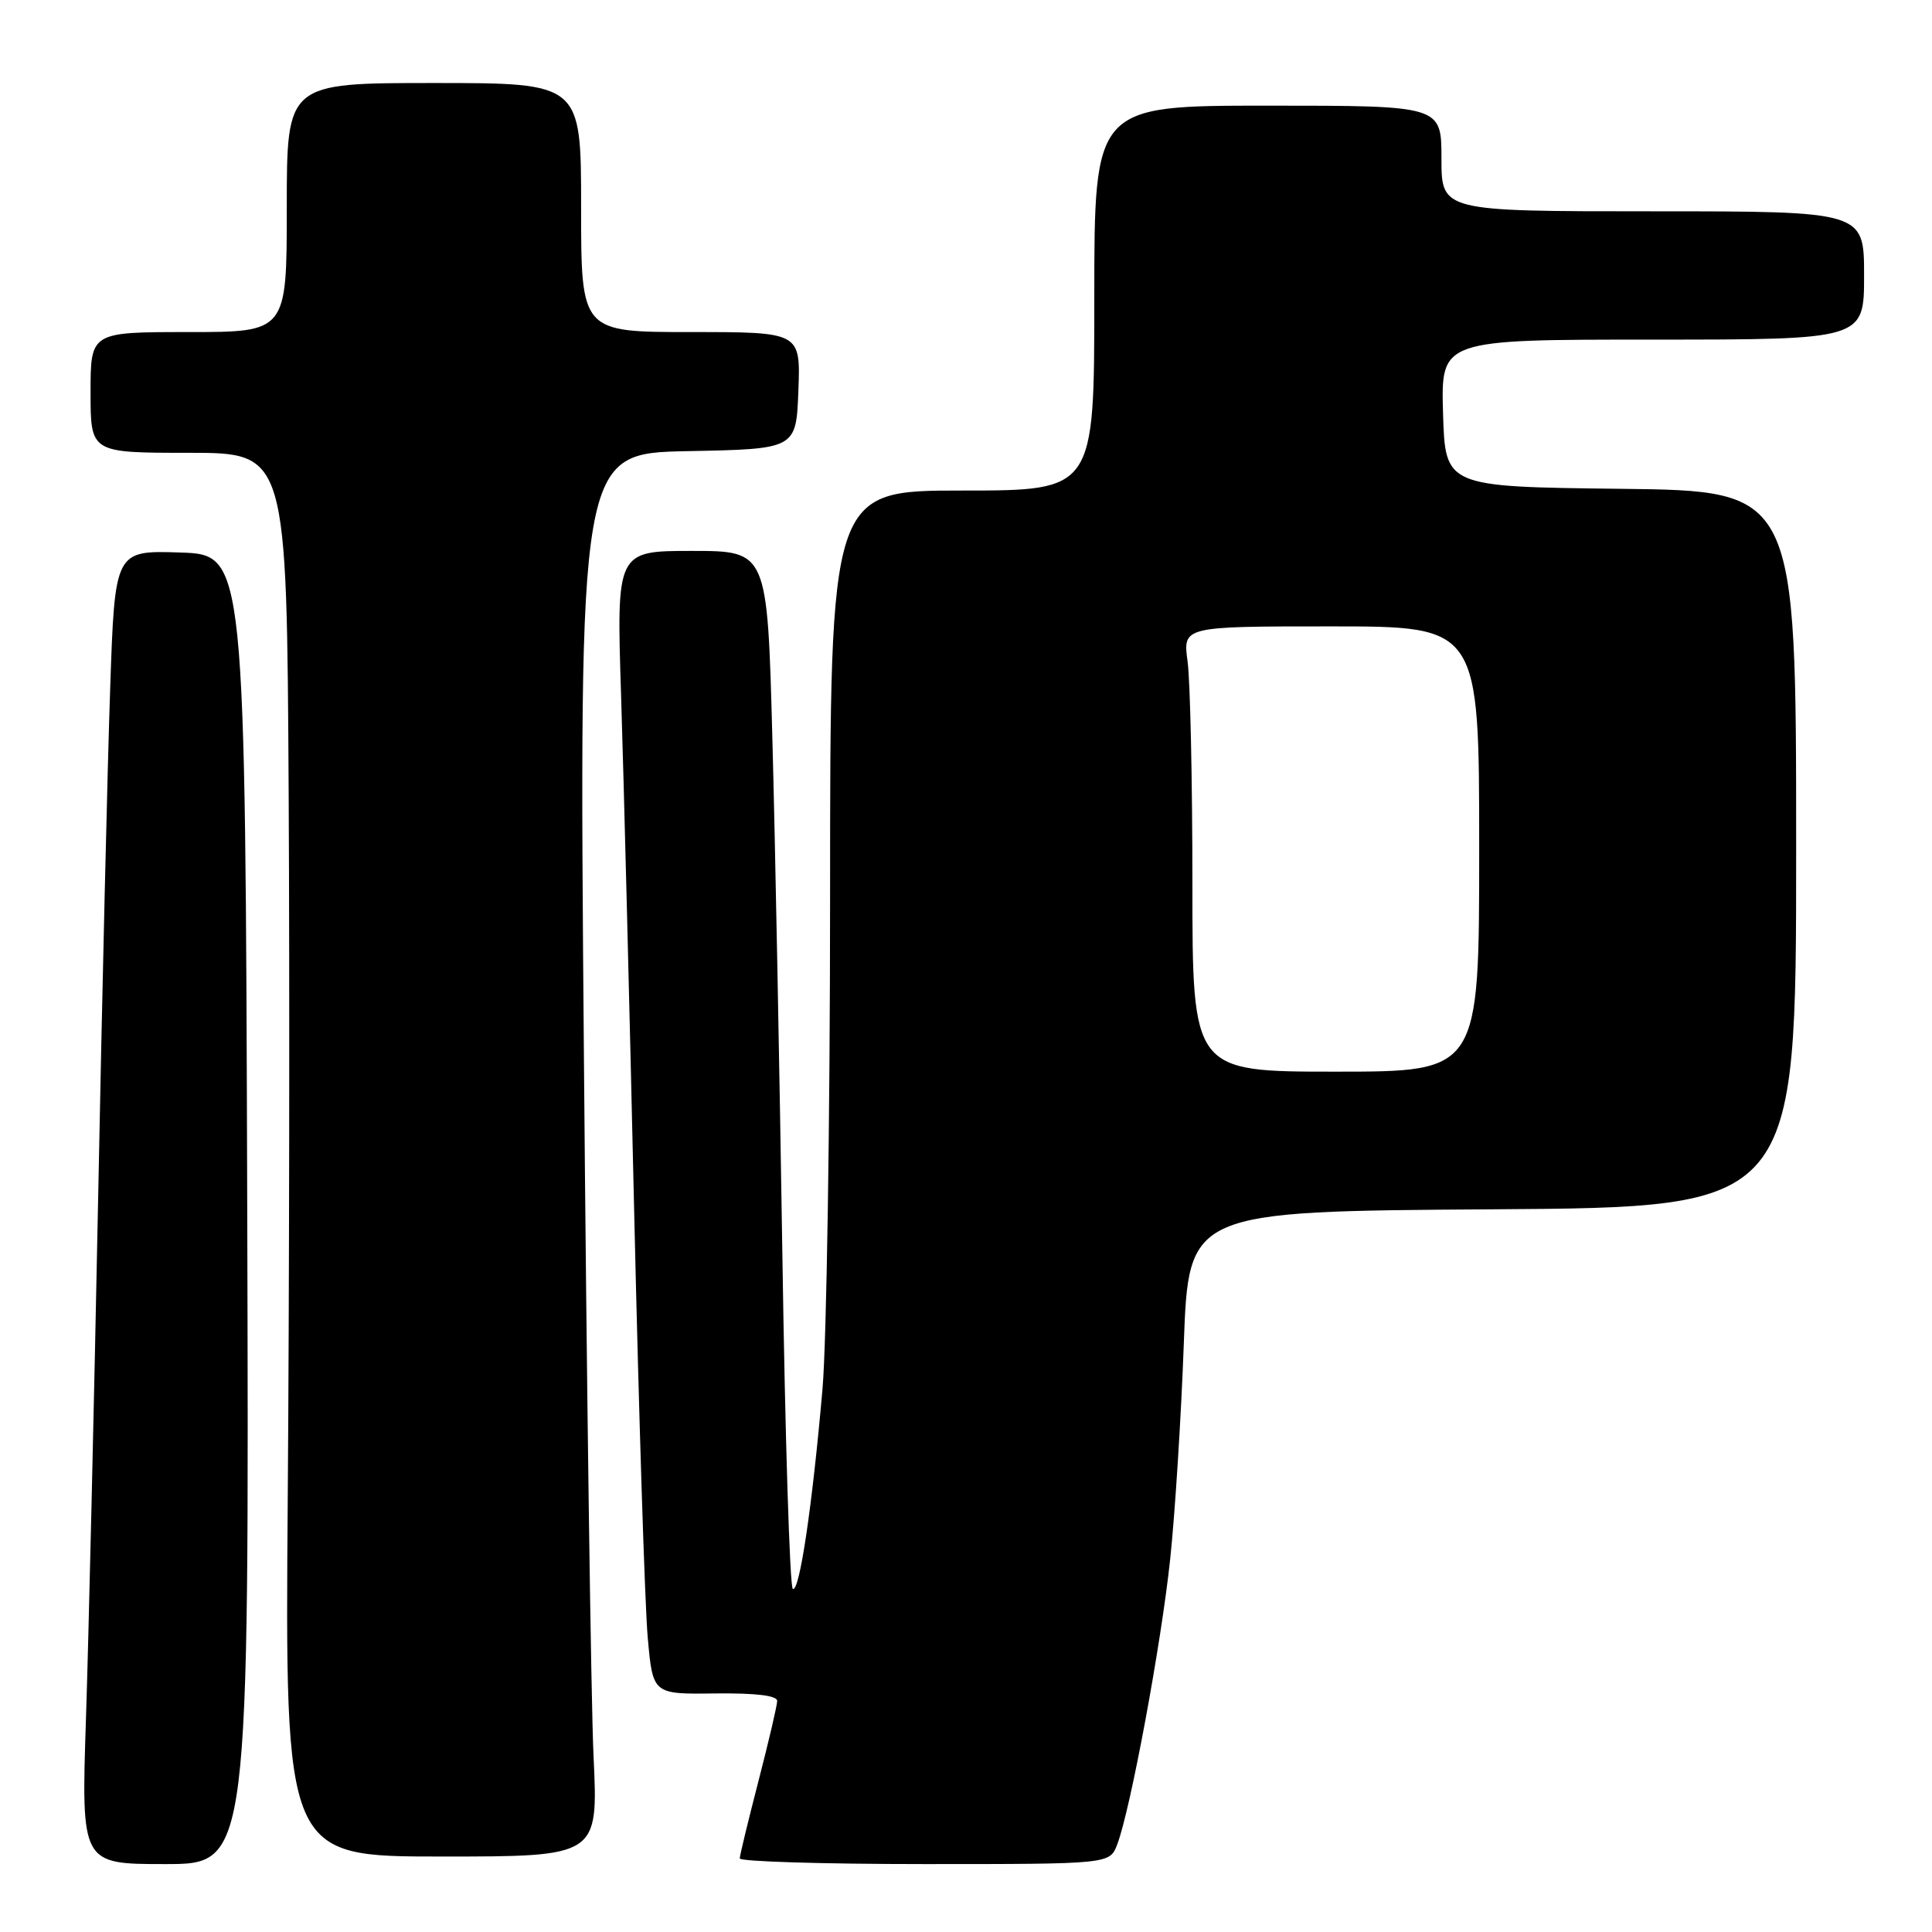 <?xml version="1.0" encoding="UTF-8" standalone="no"?>
<!DOCTYPE svg PUBLIC "-//W3C//DTD SVG 1.1//EN" "http://www.w3.org/Graphics/SVG/1.1/DTD/svg11.dtd" >
<svg xmlns="http://www.w3.org/2000/svg" xmlns:xlink="http://www.w3.org/1999/xlink" version="1.1" viewBox="0 0 256 256">
 <g >
 <path fill="currentColor"
d=" M 32.76 160.25 C 32.50 73.50 32.50 73.50 23.86 73.21 C 15.22 72.93 15.22 72.93 14.60 91.21 C 14.25 101.27 13.53 131.77 13.00 159.00 C 12.46 186.23 11.74 217.16 11.39 227.75 C 10.76 247.00 10.76 247.00 21.88 247.00 C 33.01 247.00 33.01 247.00 32.76 160.25 Z  M 148.04 244.39 C 149.80 239.77 153.87 217.82 155.06 206.55 C 155.70 200.52 156.51 187.70 156.86 178.05 C 157.50 160.50 157.50 160.50 197.75 160.24 C 238.00 159.98 238.00 159.98 238.00 112.51 C 238.00 65.04 238.00 65.04 214.75 64.77 C 191.50 64.50 191.50 64.50 191.21 54.75 C 190.93 45.00 190.93 45.00 218.96 45.00 C 247.00 45.00 247.00 45.00 247.00 36.50 C 247.00 28.00 247.00 28.00 219.00 28.00 C 191.00 28.00 191.00 28.00 191.00 21.00 C 191.00 14.00 191.00 14.00 168.00 14.00 C 145.00 14.00 145.00 14.00 145.00 39.50 C 145.00 65.00 145.00 65.00 127.50 65.00 C 110.00 65.00 110.00 65.00 109.99 118.75 C 109.99 148.31 109.53 177.68 108.99 184.00 C 107.64 199.53 105.93 211.07 105.05 210.53 C 104.65 210.29 104.03 190.38 103.67 166.29 C 103.30 142.21 102.71 111.36 102.34 97.75 C 101.68 73.00 101.68 73.00 91.68 73.00 C 81.68 73.00 81.68 73.00 82.30 92.25 C 82.64 102.84 83.42 133.55 84.03 160.50 C 84.65 187.45 85.45 212.88 85.83 217.00 C 86.50 224.50 86.50 224.50 94.75 224.39 C 100.18 224.33 102.99 224.67 102.98 225.39 C 102.97 226.00 101.85 230.78 100.50 236.00 C 99.15 241.22 98.03 245.84 98.02 246.25 C 98.01 246.66 109.04 247.00 122.52 247.00 C 147.05 247.00 147.05 247.00 148.04 244.39 Z  M 78.65 232.75 C 78.31 225.46 77.73 183.63 77.37 139.78 C 76.71 60.06 76.71 60.06 91.11 59.78 C 105.50 59.50 105.50 59.50 105.79 51.75 C 106.08 44.00 106.08 44.00 91.54 44.00 C 77.00 44.00 77.00 44.00 77.00 27.50 C 77.00 11.00 77.00 11.00 57.50 11.00 C 38.00 11.00 38.00 11.00 38.00 27.50 C 38.00 44.00 38.00 44.00 25.00 44.00 C 12.00 44.00 12.00 44.00 12.00 52.00 C 12.00 60.00 12.00 60.00 25.00 60.00 C 38.00 60.00 38.00 60.00 38.25 105.25 C 38.39 130.14 38.33 171.99 38.13 198.25 C 37.76 246.00 37.76 246.00 58.52 246.00 C 79.27 246.00 79.27 246.00 78.65 232.75 Z  M 158.00 117.14 C 158.00 103.47 157.71 90.19 157.36 87.64 C 156.73 83.00 156.73 83.00 176.36 83.00 C 196.00 83.00 196.00 83.00 196.00 112.50 C 196.00 142.00 196.00 142.00 177.00 142.00 C 158.00 142.00 158.00 142.00 158.00 117.14 Z "/>
</g>
</svg>